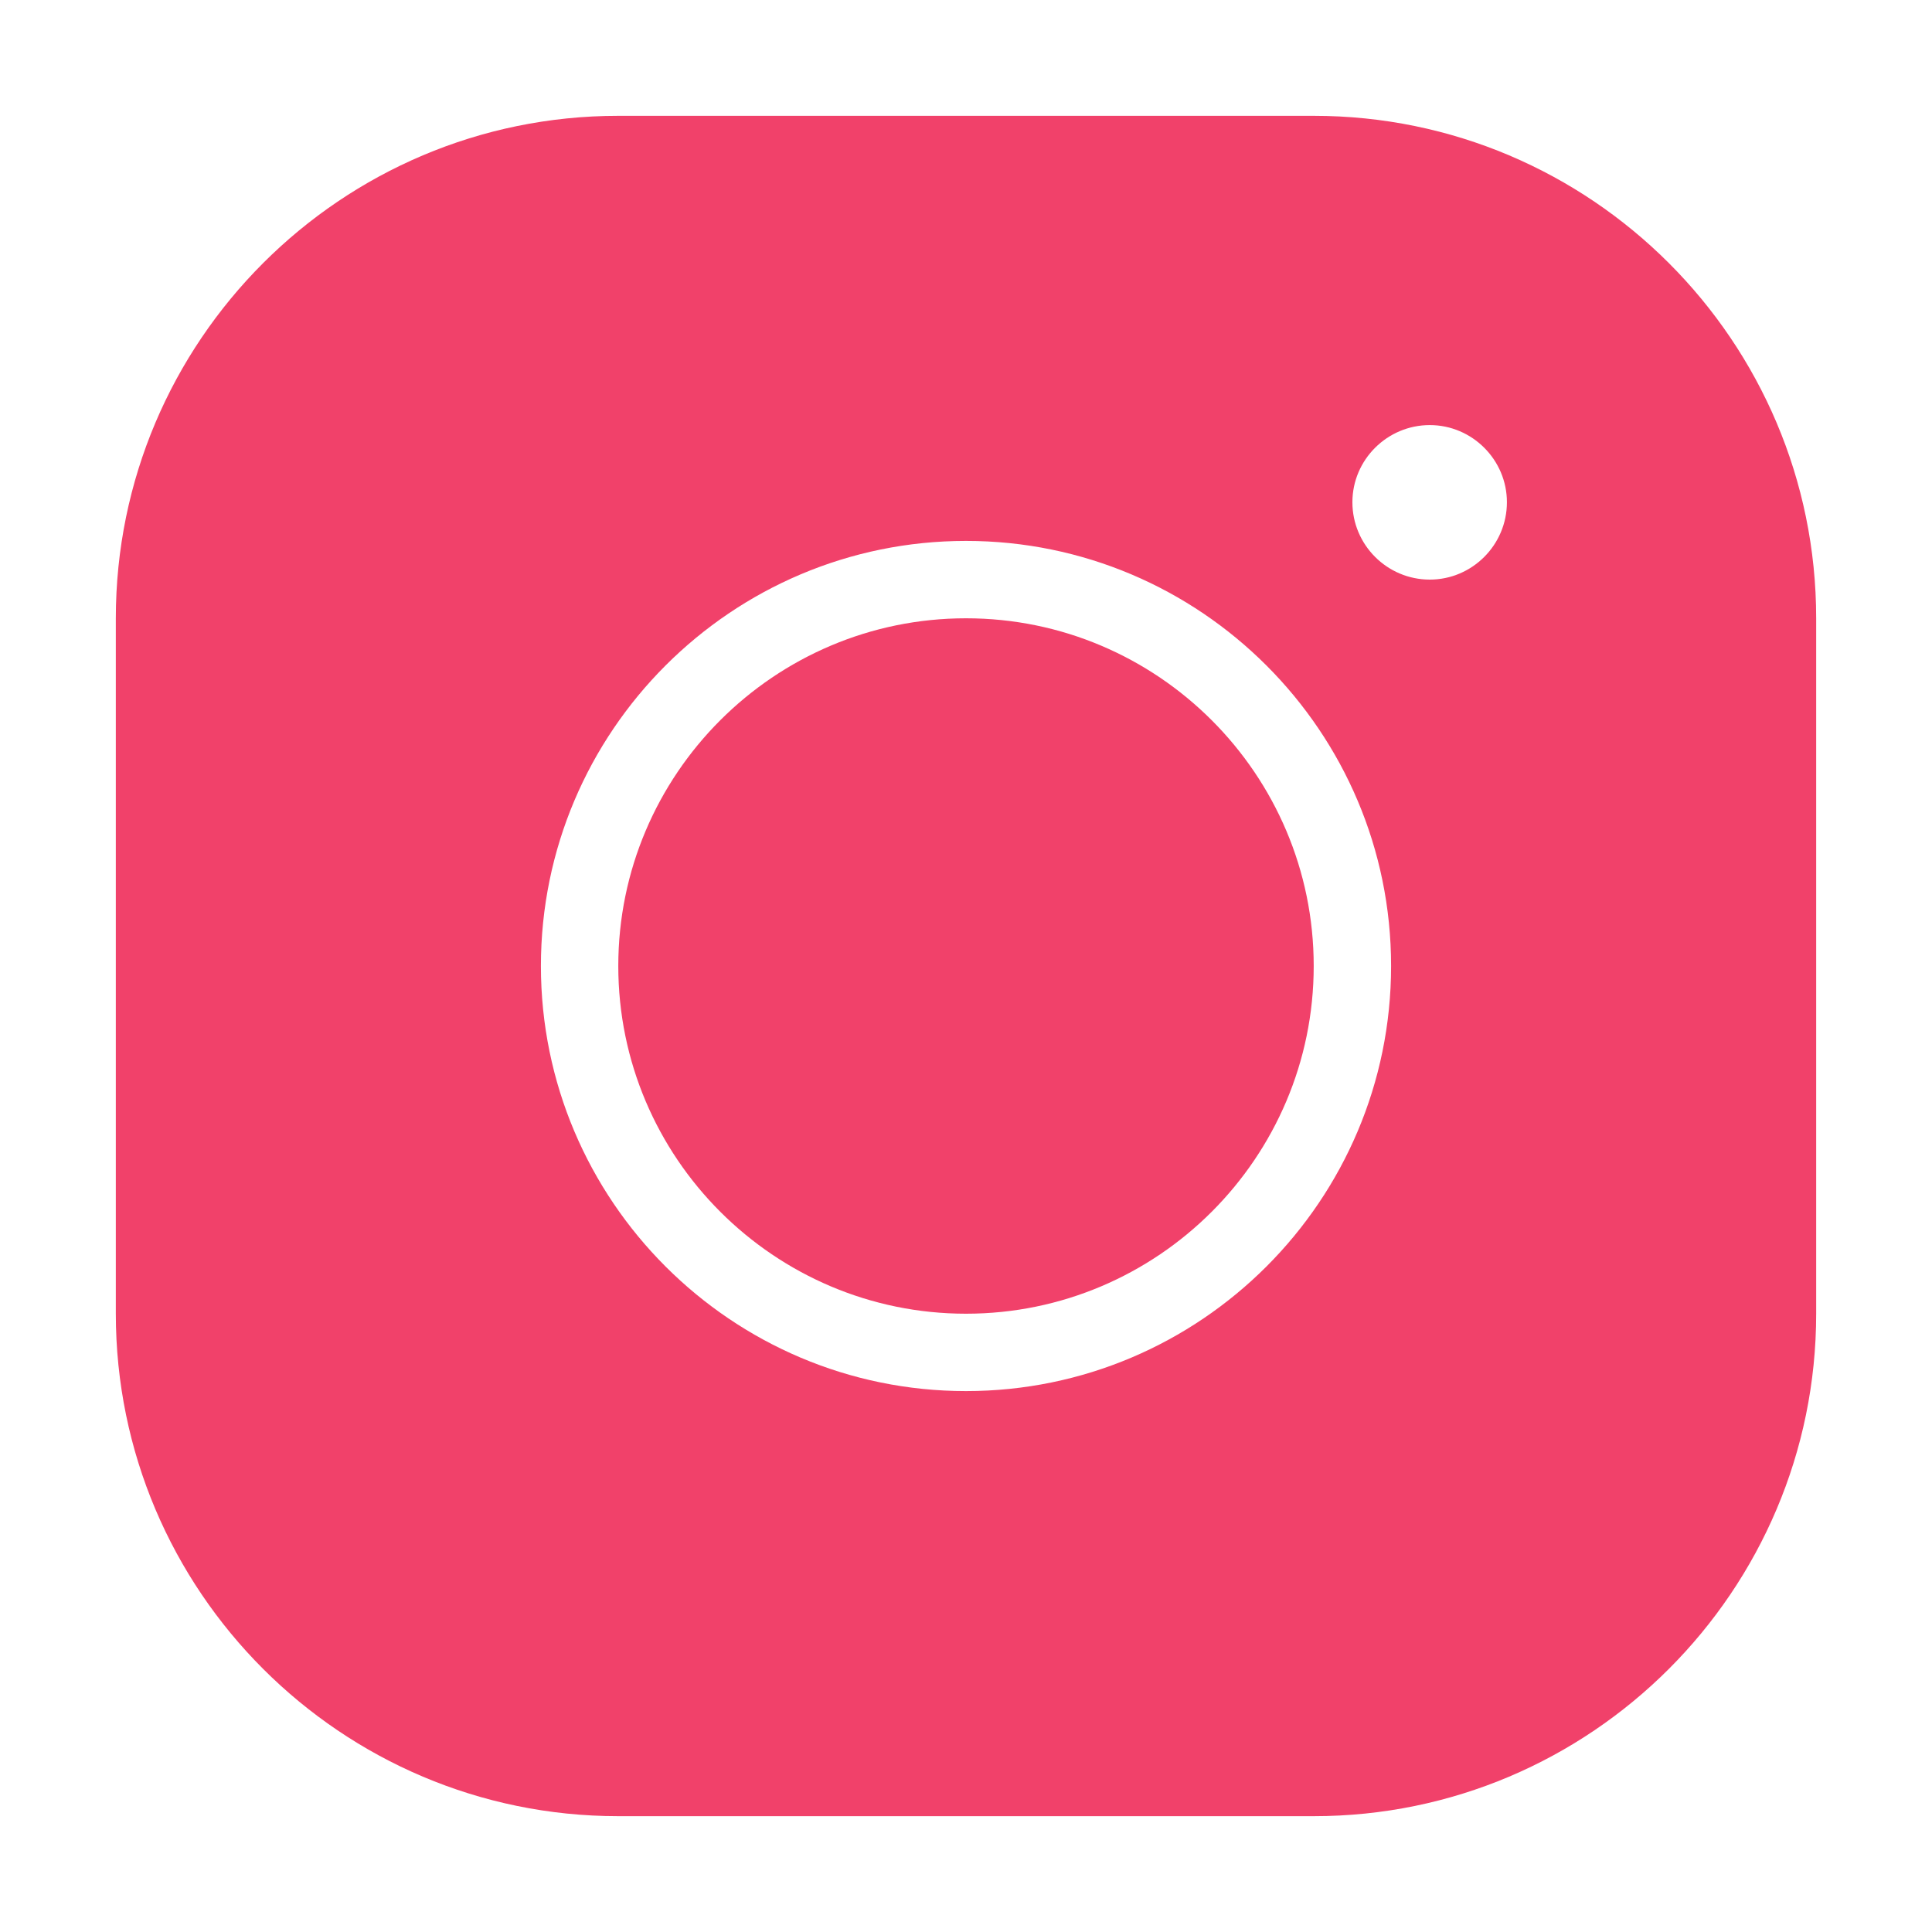<?xml version="1.0" encoding="UTF-8"?>
<svg xmlns="http://www.w3.org/2000/svg" xmlns:xlink="http://www.w3.org/1999/xlink" width="40px" height="40px" viewBox="0 0 40 40" version="1.1">
<g id="surface1">
<path style=" stroke:none;fill-rule:nonzero;fill:rgb(94.51%,25.49%,41.569%);fill-opacity:1;" d="M 12.801 2.398 C 7.062 2.398 2.398 7.062 2.398 12.801 L 2.398 27.199 C 2.398 32.938 7.062 37.602 12.801 37.602 L 27.199 37.602 C 32.938 37.602 37.602 32.938 37.602 27.199 L 37.602 12.801 C 37.602 7.062 32.938 2.398 27.199 2.398 Z M 29.602 8.801 C 30.48 8.801 31.199 9.52 31.199 10.398 C 31.199 11.281 30.48 12 29.602 12 C 28.719 12 28 11.281 28 10.398 C 28 9.52 28.719 8.801 29.602 8.801 Z M 20 11.199 C 24.855 11.199 28.801 15.145 28.801 20 C 28.801 24.855 24.855 28.801 20 28.801 C 15.145 28.801 11.199 24.855 11.199 20 C 11.199 15.145 15.145 11.199 20 11.199 Z M 20 12.801 C 16.031 12.801 12.801 16.031 12.801 20 C 12.801 23.969 16.031 27.199 20 27.199 C 23.969 27.199 27.199 23.969 27.199 20 C 27.199 16.031 23.969 12.801 20 12.801 Z M 20 12.801 "/>
</g>
</svg>
